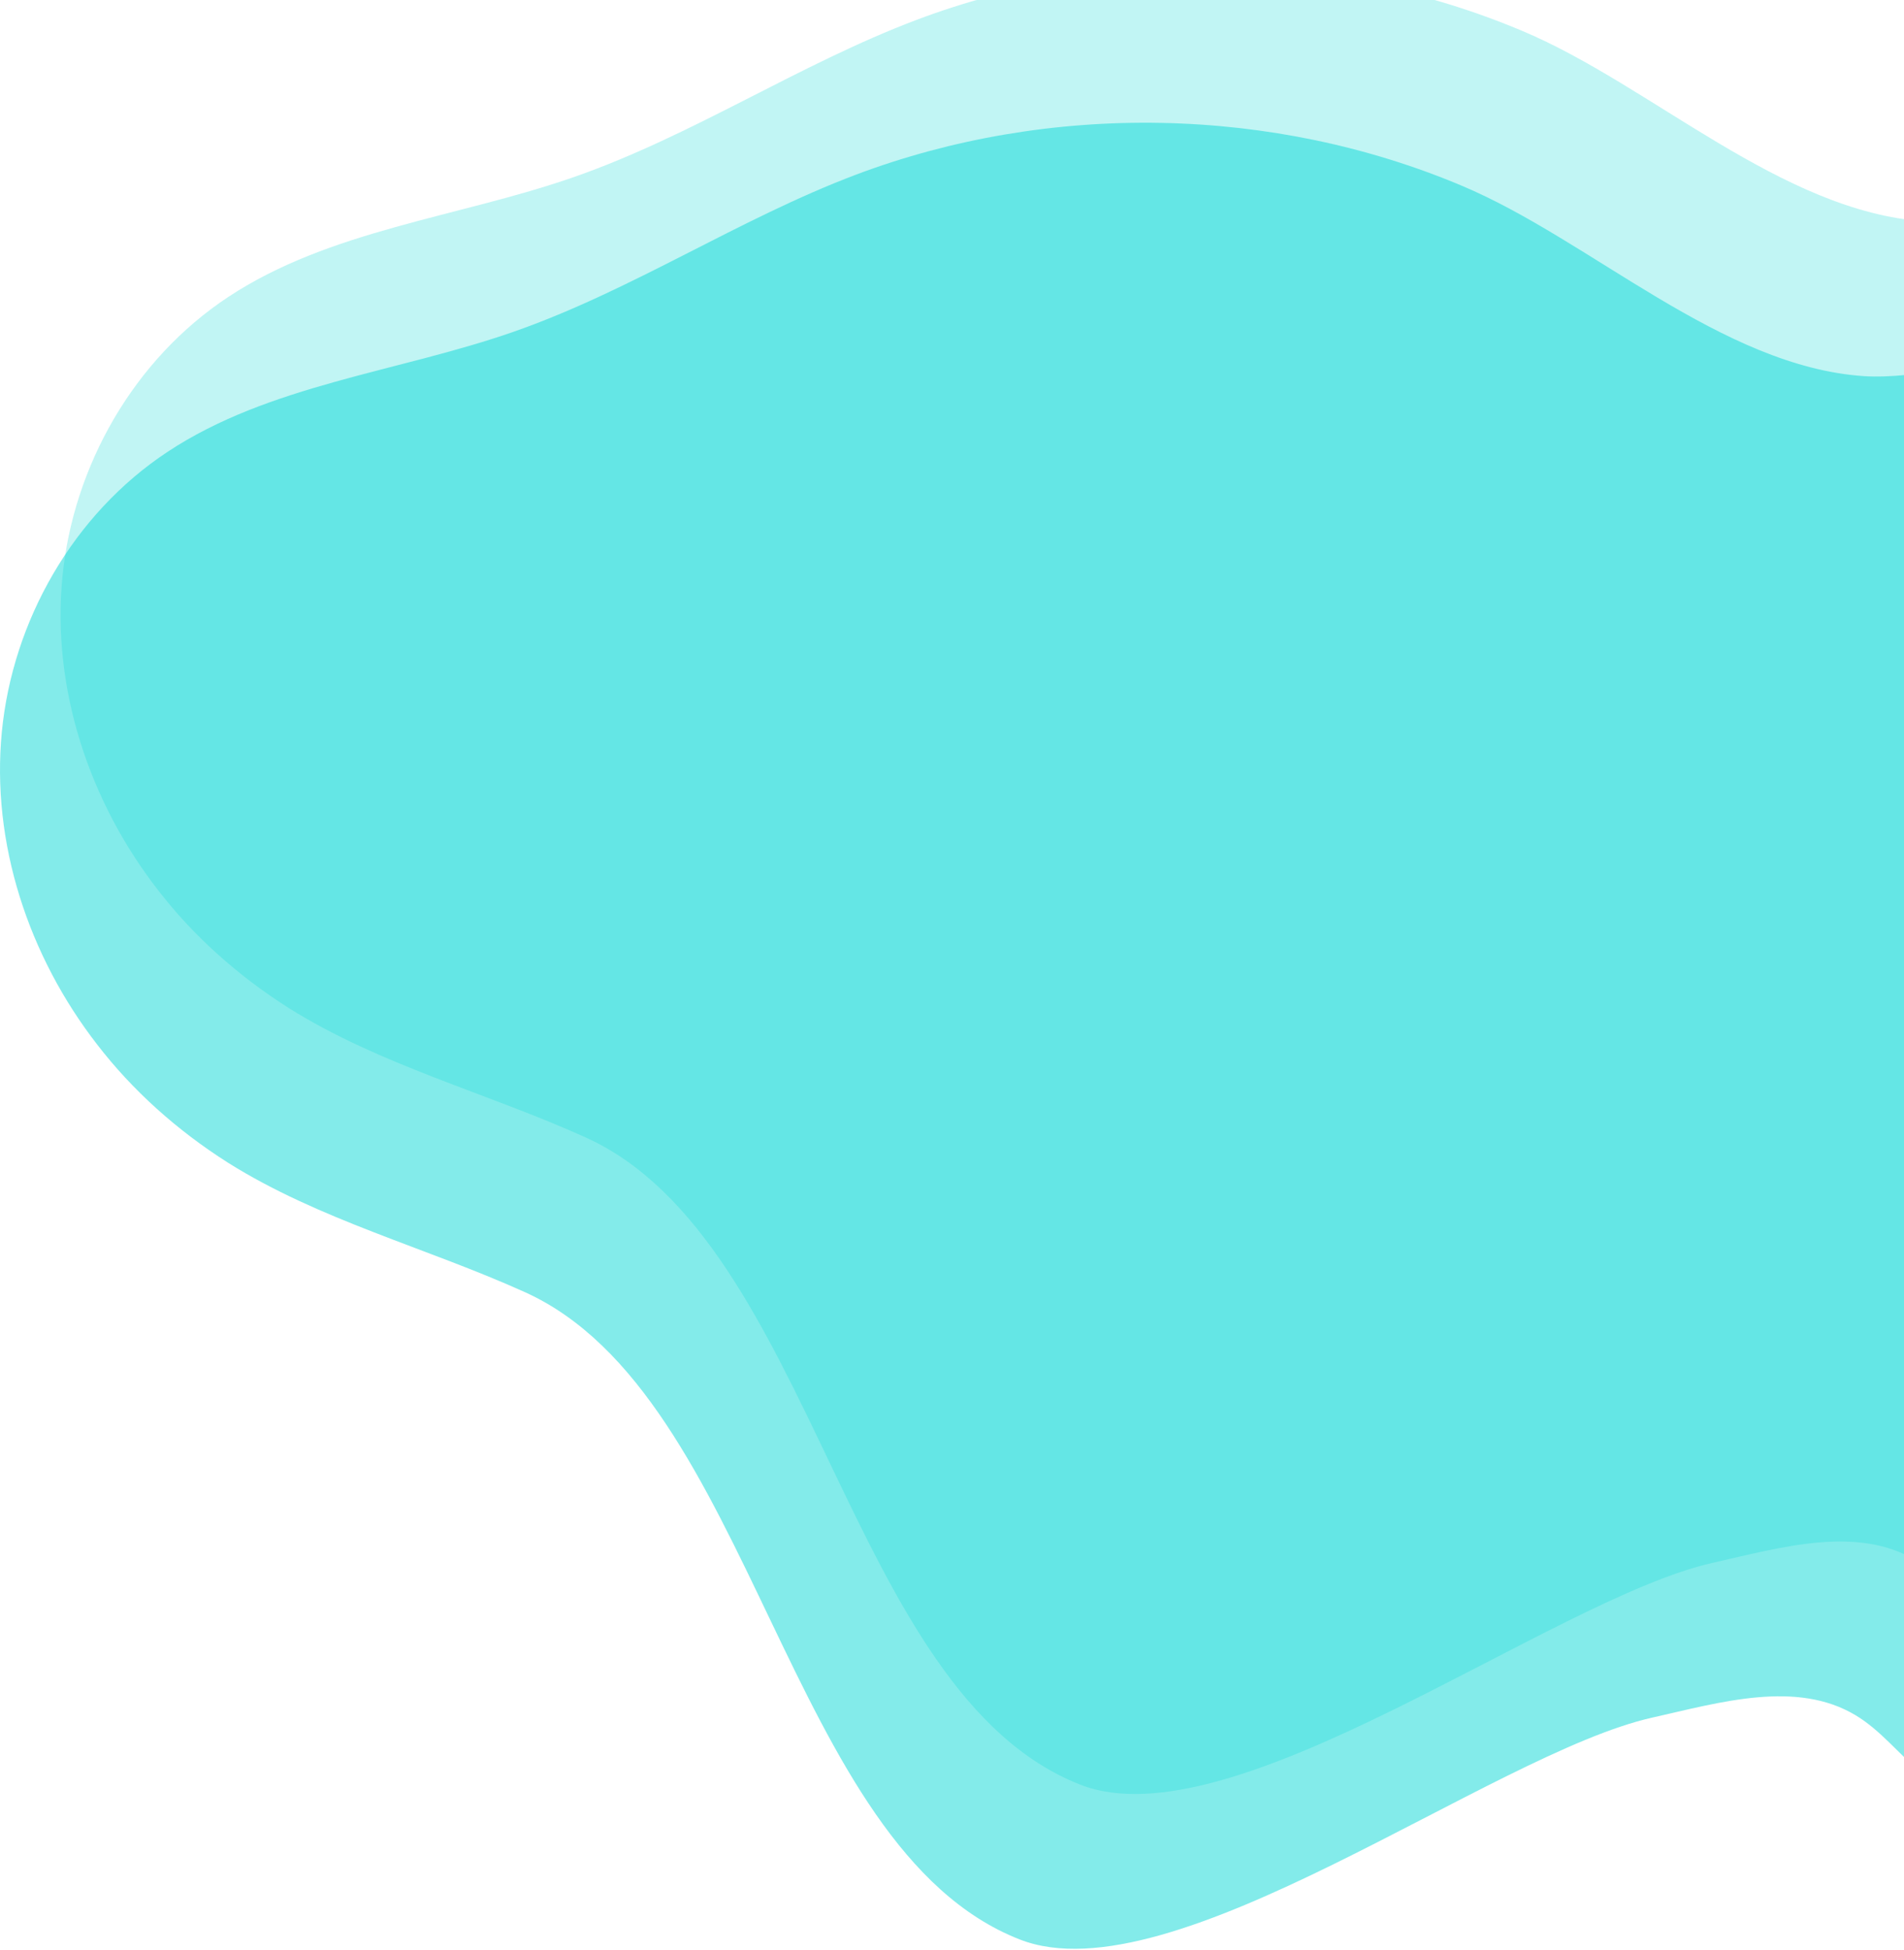 <svg width="713" height="730" viewBox="0 0 713 730" fill="none" xmlns="http://www.w3.org/2000/svg">
<path opacity="0.25" d="M865.297 83.671C870.743 89.184 872.839 96.935 875.185 104.222C894.065 162.949 940.591 210.186 993.575 243.927C1016.01 258.228 1043.33 277.403 1038.42 303.011C1035.78 316.772 1024.18 326.903 1015.57 338.111C997.491 361.58 991.628 393.481 1000.24 421.576C1010.04 453.542 1037.43 483.37 1028.95 515.693C1023.72 535.59 1005.98 549.749 988.915 561.919C962.297 580.892 934.83 598.666 906.516 615.241C887.536 626.35 867.344 637.16 845.224 638.569C825.747 639.813 806.668 633.637 788.175 627.543C772.017 622.213 755.452 616.667 742.405 605.989C733.889 599.017 727.102 590.022 717.642 584.319C695.422 570.922 666.883 579.411 641.404 585.148C581.284 598.611 461.723 690.628 404.515 668.203C316.761 633.799 305.092 464.618 219.256 425.854C182.349 409.182 142.203 398.836 108.029 377.365C88.776 365.14 72.231 350.203 59.139 333.228C33.302 299.977 19.331 257.581 23.365 216.081C27.399 174.58 50.007 134.589 85.512 111.161C123.521 86.084 171.528 81.4 214.774 66.345C259.431 50.792 299.16 24.065 343.39 7.377C379.188 -6.082 418.143 -12.684 457.399 -11.944C496.654 -11.204 535.212 -3.14 570.244 11.655C618.38 31.924 667.171 79.319 720.782 82.883C758.97 85.395 835.476 53.478 865.297 83.671Z" fill="#08D9D6"/>
<path opacity="0.5" d="M842.619 141.627C848.064 147.14 850.161 154.891 852.506 162.178C871.387 220.905 917.912 268.142 970.897 301.883C993.335 316.183 1020.65 335.358 1015.74 360.966C1013.1 374.728 1001.5 384.858 992.888 396.067C974.812 419.536 968.949 451.436 977.565 479.531C987.363 511.498 1014.75 541.326 1006.27 573.649C1001.05 593.545 983.299 607.705 966.237 619.875C939.618 638.848 912.152 656.622 883.838 673.197C864.858 684.305 844.666 695.116 822.546 696.525C803.069 697.768 783.99 691.592 765.497 685.499C749.339 680.169 732.774 674.622 719.727 663.945C711.211 656.973 704.423 647.978 694.963 642.274C672.744 628.878 644.205 637.367 618.726 643.103C558.606 656.567 439.045 748.583 381.837 726.159C294.082 691.755 282.414 522.574 196.577 483.809C159.671 467.138 119.525 456.792 85.351 435.32C66.098 423.095 49.553 408.159 36.461 391.184C10.624 357.932 -3.348 315.536 0.687 274.036C4.721 232.536 27.328 192.544 62.834 169.117C100.843 144.039 148.849 139.355 192.096 124.3C236.753 108.748 276.482 82.021 320.712 65.333C356.509 51.873 395.465 45.271 434.72 46.012C473.976 46.752 512.534 54.815 547.566 69.611C595.701 89.88 644.493 137.274 698.103 140.839C736.292 143.351 812.798 111.434 842.619 141.627Z" fill="#08D9D6"/>
</svg>
